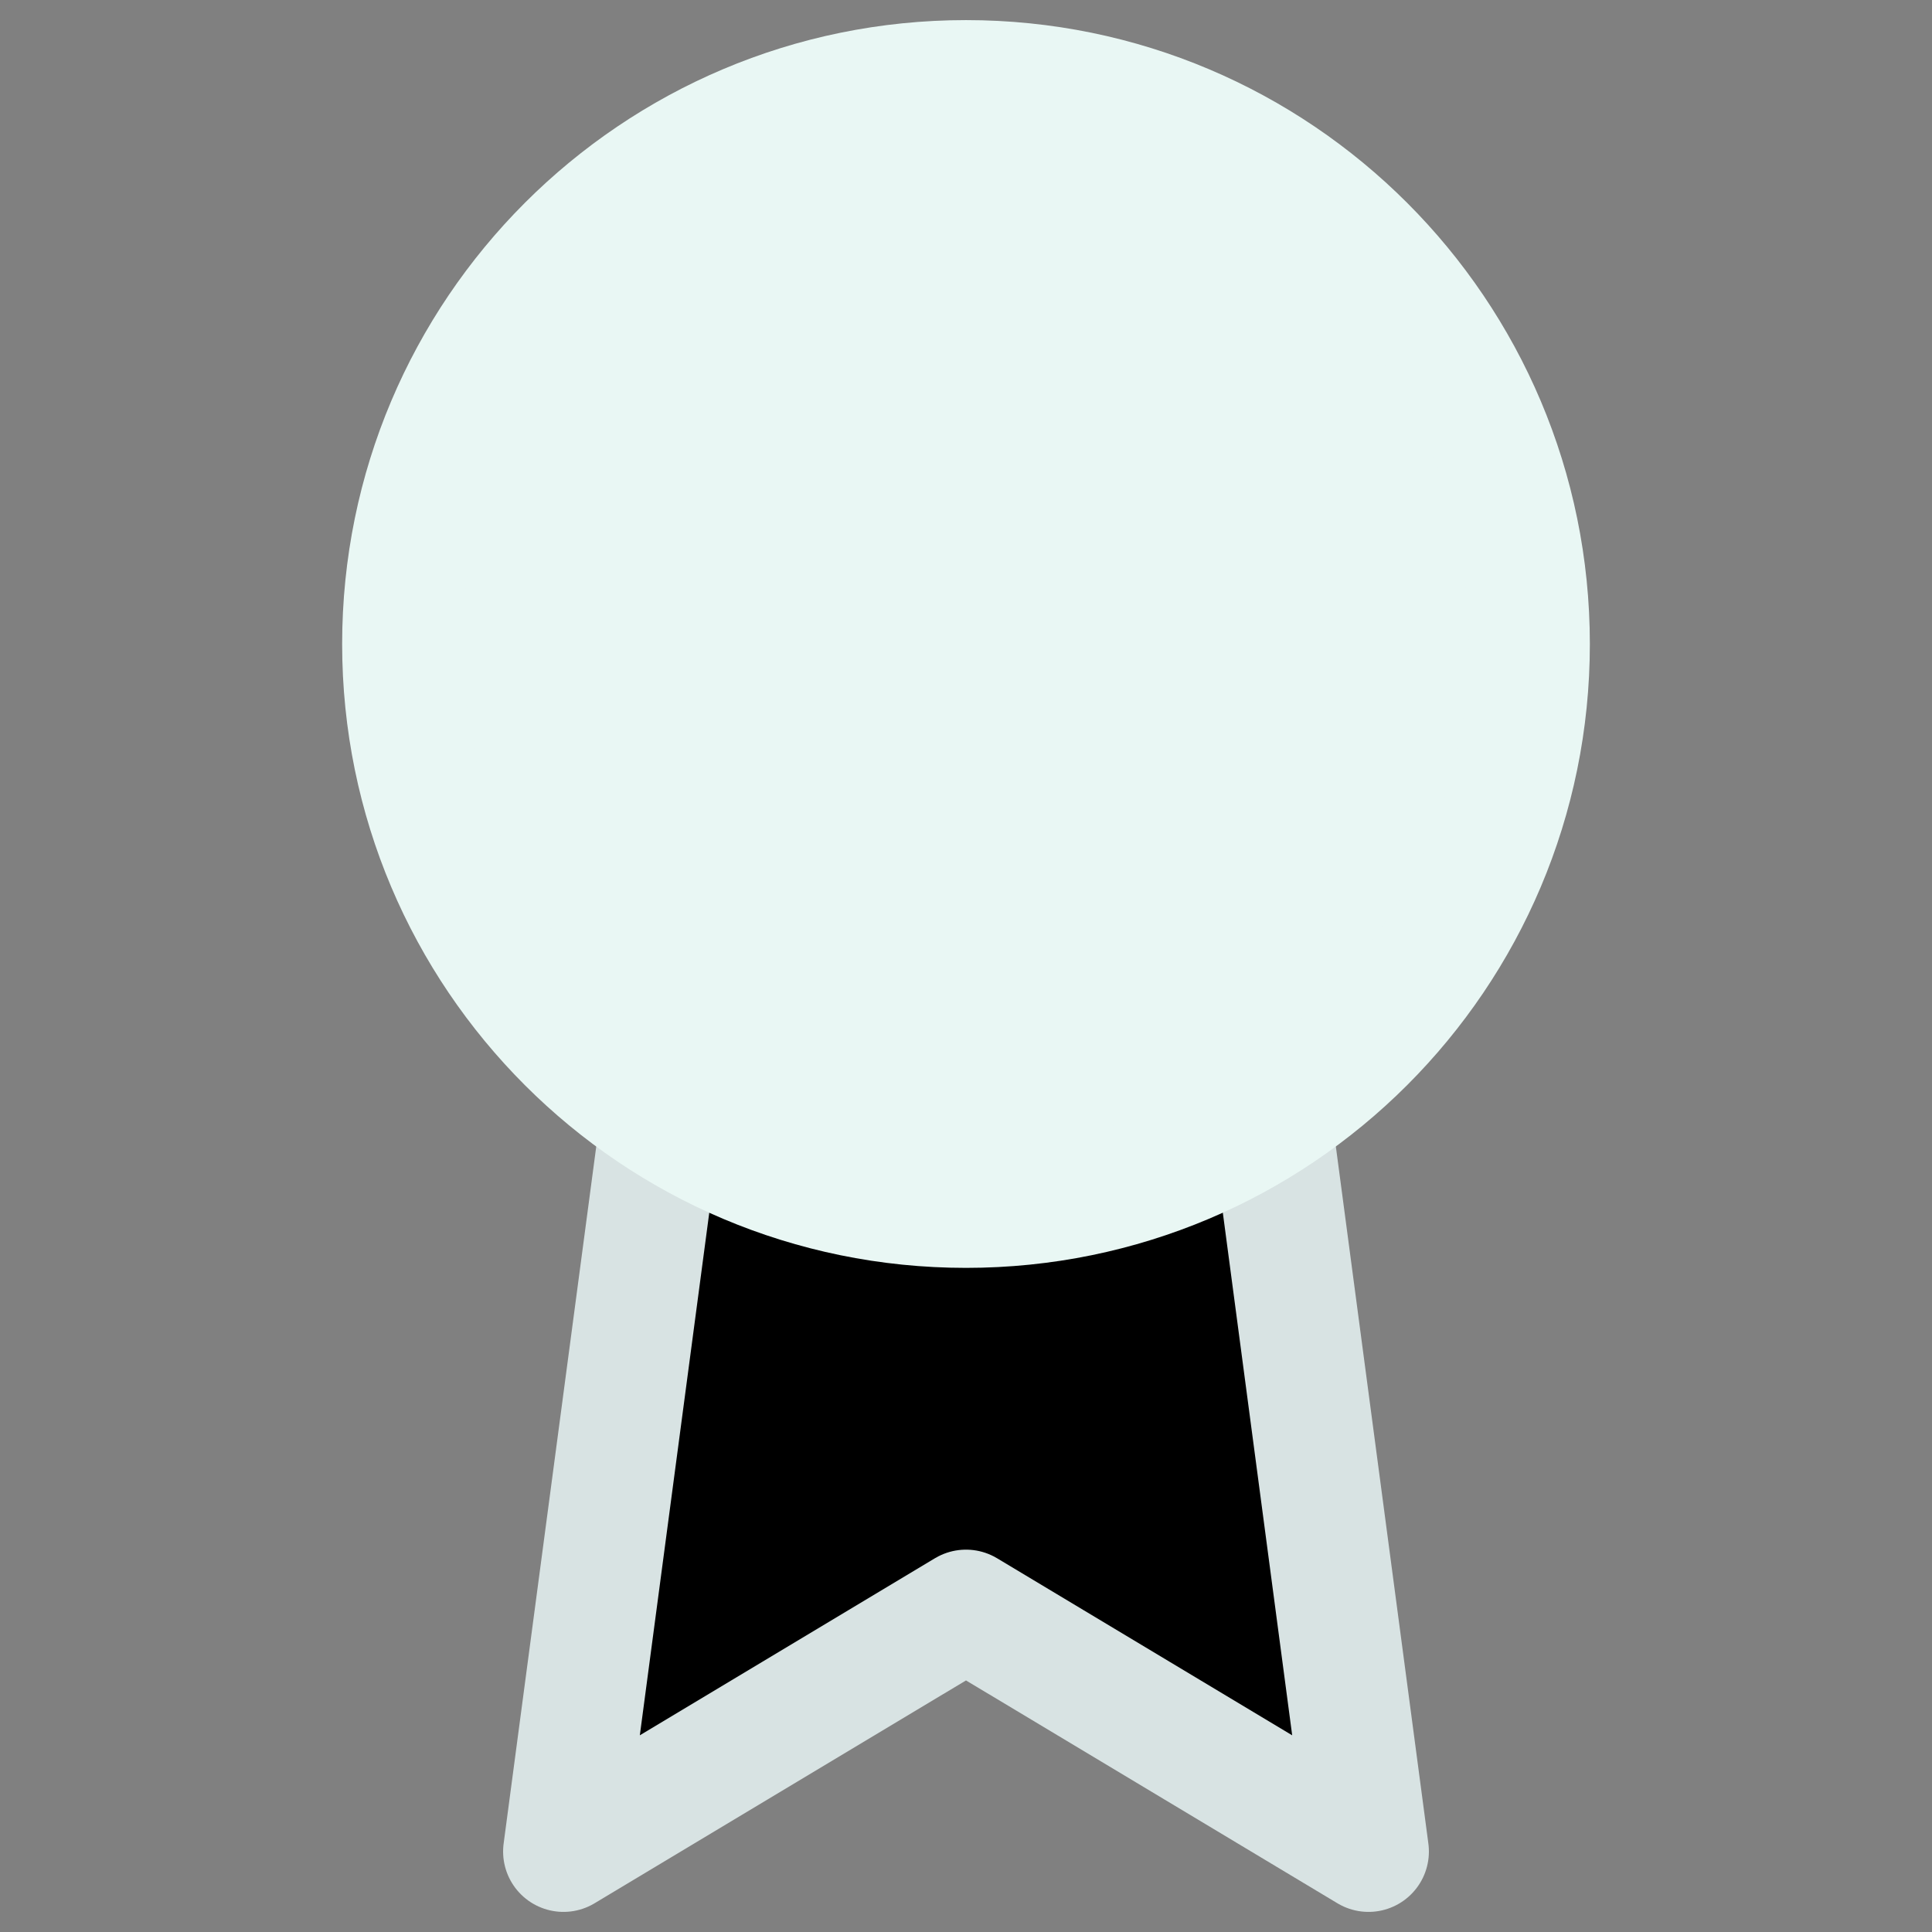 <svg width="32" height="32" viewBox="0 0 32 32"  xmlns="http://www.w3.org/2000/svg">
        <rect x="0" y="0" width="32" height="32" fill="#808080" stroke="none"/>
        <path fill-rule="evenodd" clip-rule="evenodd"
            d="M10.947 18.52L9.333 30.667L16 26.667L22.667 30.667L21.053 18.507" fill="#D8E3E3" />
        <path d="M10.947 18.52L9.333 30.667L16 26.667L22.667 30.667L21.053 18.507" stroke="#D8E3E3"
            stroke-width="2" stroke-linecap="round" stroke-linejoin="round" />
        <path fill-rule="evenodd" clip-rule="evenodd"
            d="M16 20C21.155 20 25.333 15.821 25.333 10.667C25.333 5.512 21.155 1.333 16 1.333C10.845 1.333 6.667 5.512 6.667 10.667C6.667 15.821 10.845 20 16 20Z"
            fill="#E9F7F4" stroke="#E9F7F4" stroke-width="2" stroke-linecap="round" stroke-linejoin="round" />
  
</svg>